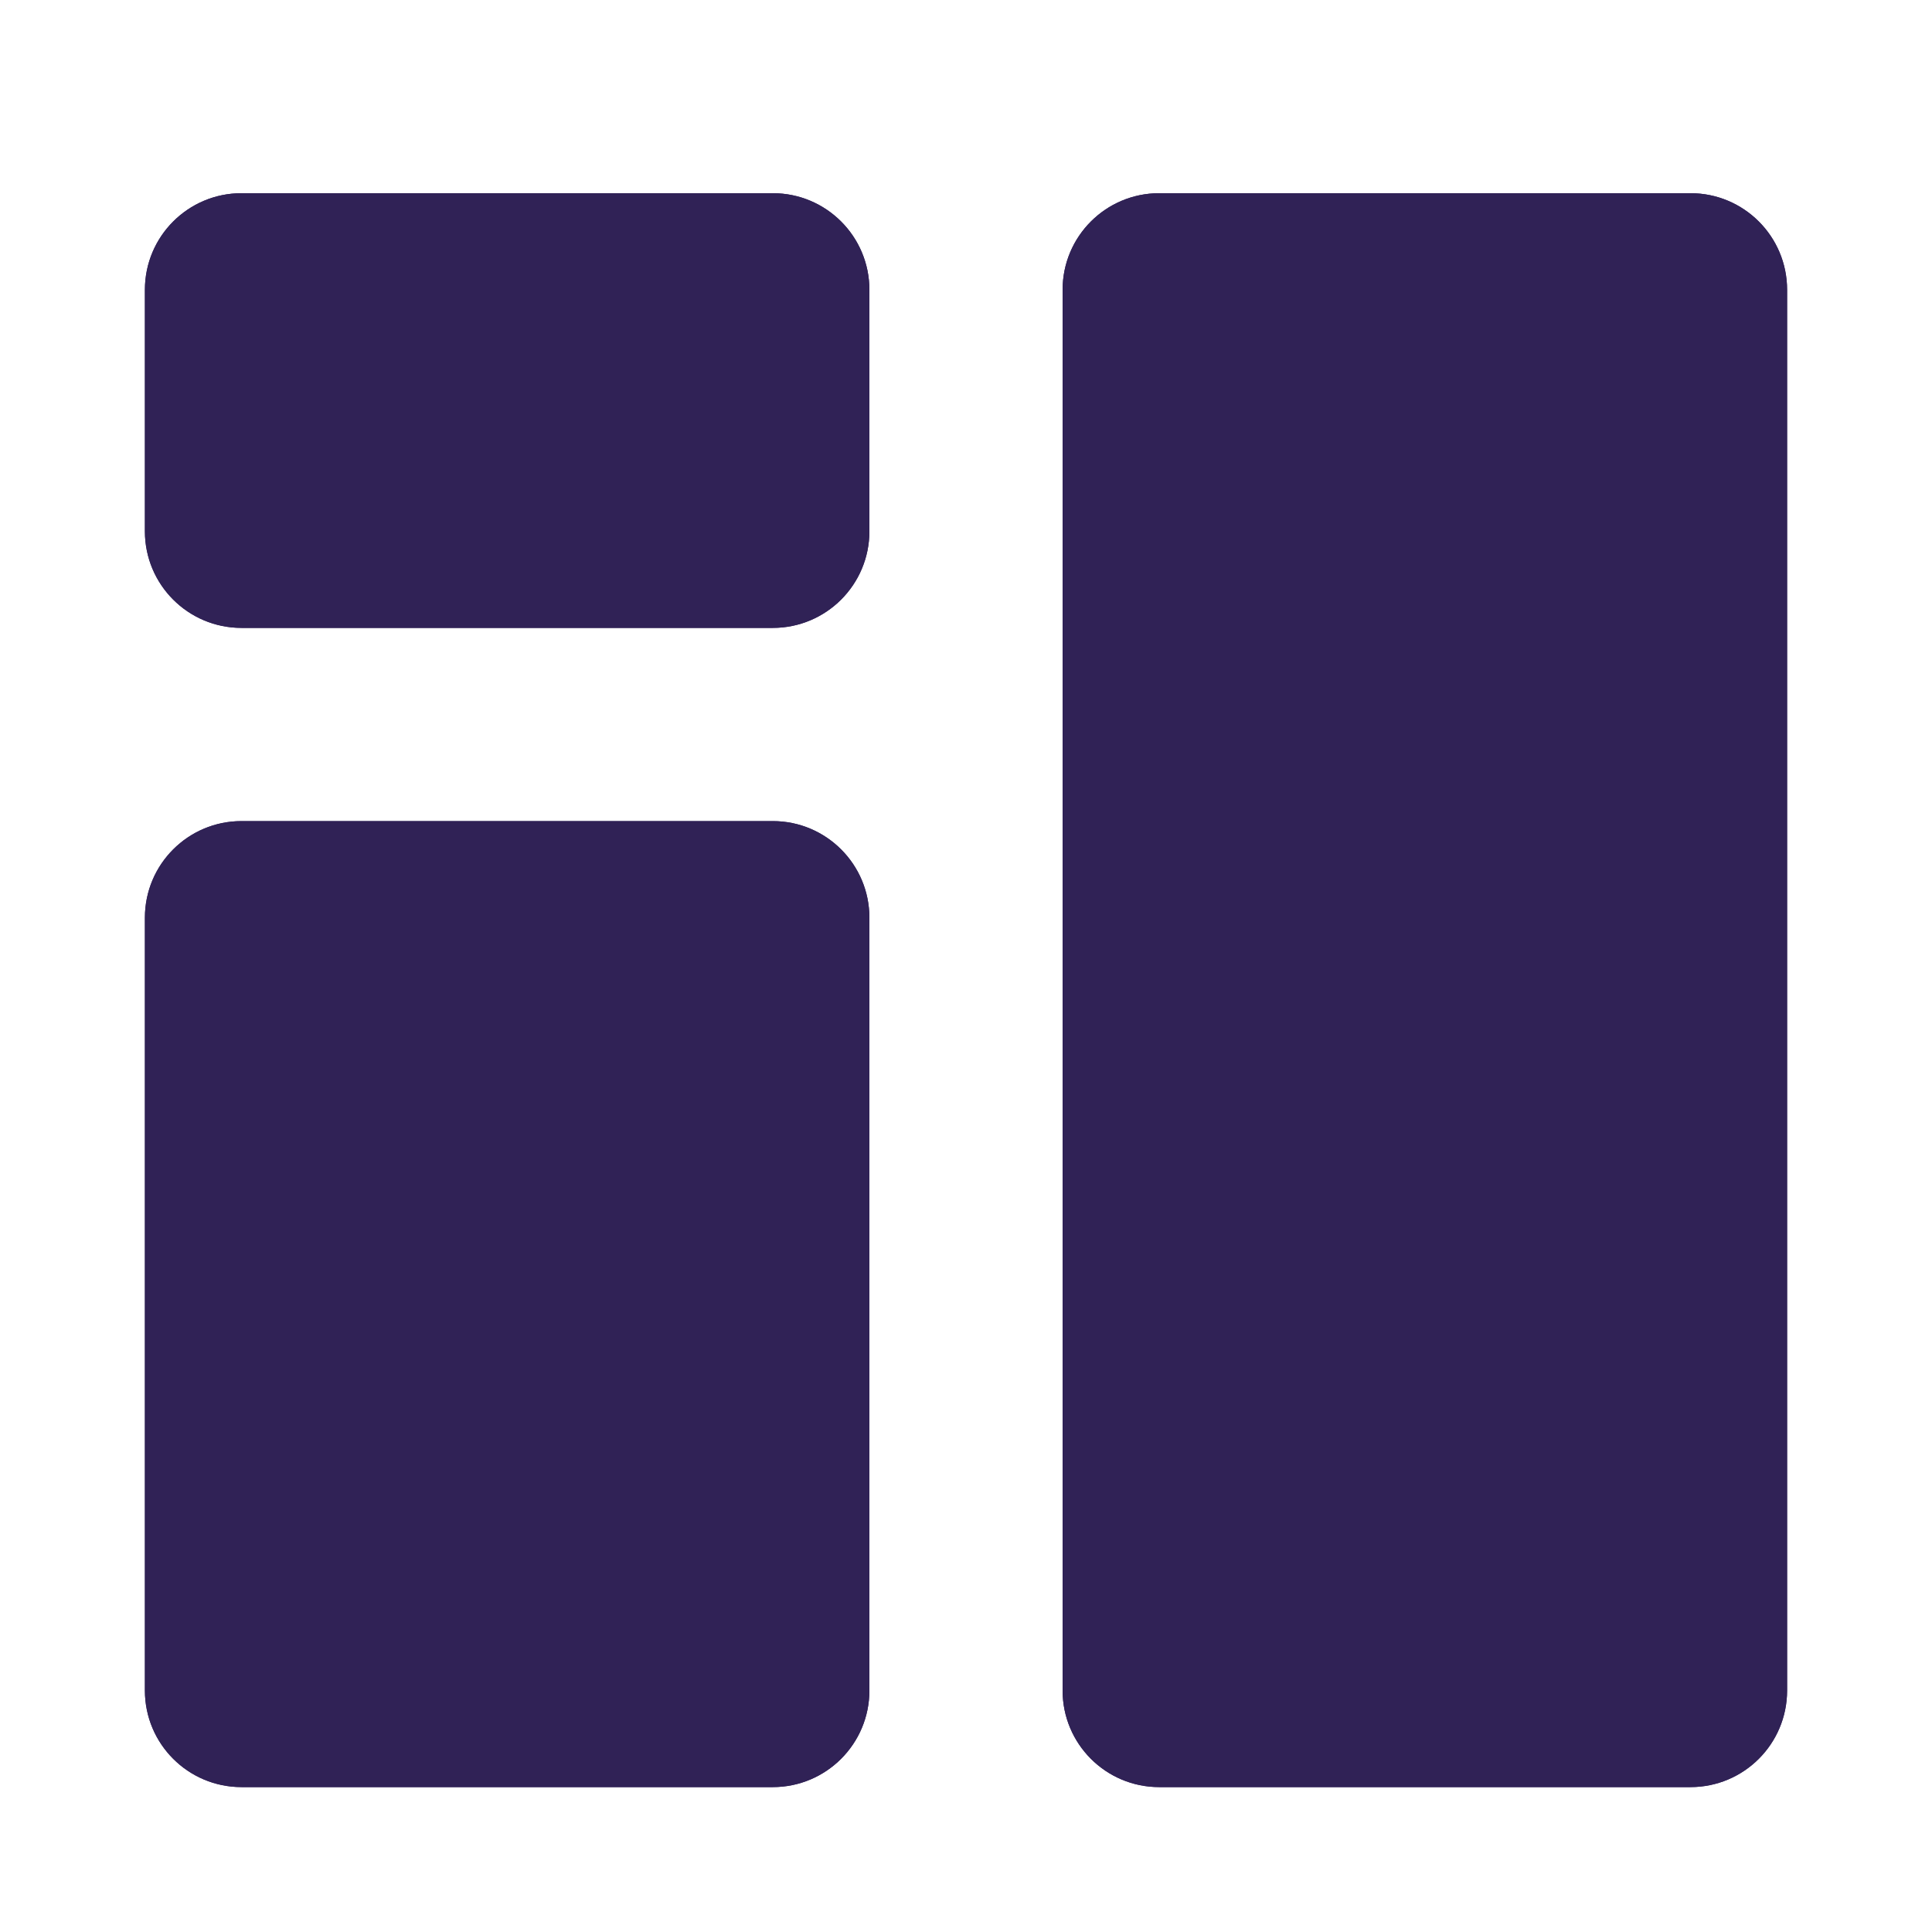 <svg width="40" height="40" viewBox="0 0 40 40" fill="none" xmlns="http://www.w3.org/2000/svg">
<path d="M3 6C3 4.895 3.895 4 5 4H16C17.105 4 18 4.895 18 6V11C18 12.105 17.105 13 16 13H5C3.895 13 3 12.105 3 11V6Z" fill="#302256"/>
<path fill-rule="evenodd" clip-rule="evenodd" d="M16 6H5L5 11H16V6ZM5 4C3.895 4 3 4.895 3 6V11C3 12.105 3.895 13 5 13H16C17.105 13 18 12.105 18 11V6C18 4.895 17.105 4 16 4H5Z" fill="#302256"/>
<path d="M22 6C22 4.895 22.895 4 24 4H35C36.105 4 37 4.895 37 6V35C37 36.105 36.105 37 35 37H24C22.895 37 22 36.105 22 35V6Z" fill="#302256"/>
<path fill-rule="evenodd" clip-rule="evenodd" d="M35 6H24L24 35H35V6ZM24 4C22.895 4 22 4.895 22 6V35C22 36.105 22.895 37 24 37H35C36.105 37 37 36.105 37 35V6C37 4.895 36.105 4 35 4H24Z" fill="#302256"/>
<path d="M3 19C3 17.895 3.895 17 5 17H16C17.105 17 18 17.895 18 19V35C18 36.105 17.105 37 16 37H5C3.895 37 3 36.105 3 35V19Z" fill="#302256"/>
<path fill-rule="evenodd" clip-rule="evenodd" d="M16 19H5L5 35H16V19ZM5 17C3.895 17 3 17.895 3 19V35C3 36.105 3.895 37 5 37H16C17.105 37 18 36.105 18 35V19C18 17.895 17.105 17 16 17H5Z" fill="#302256"/>
</svg>
